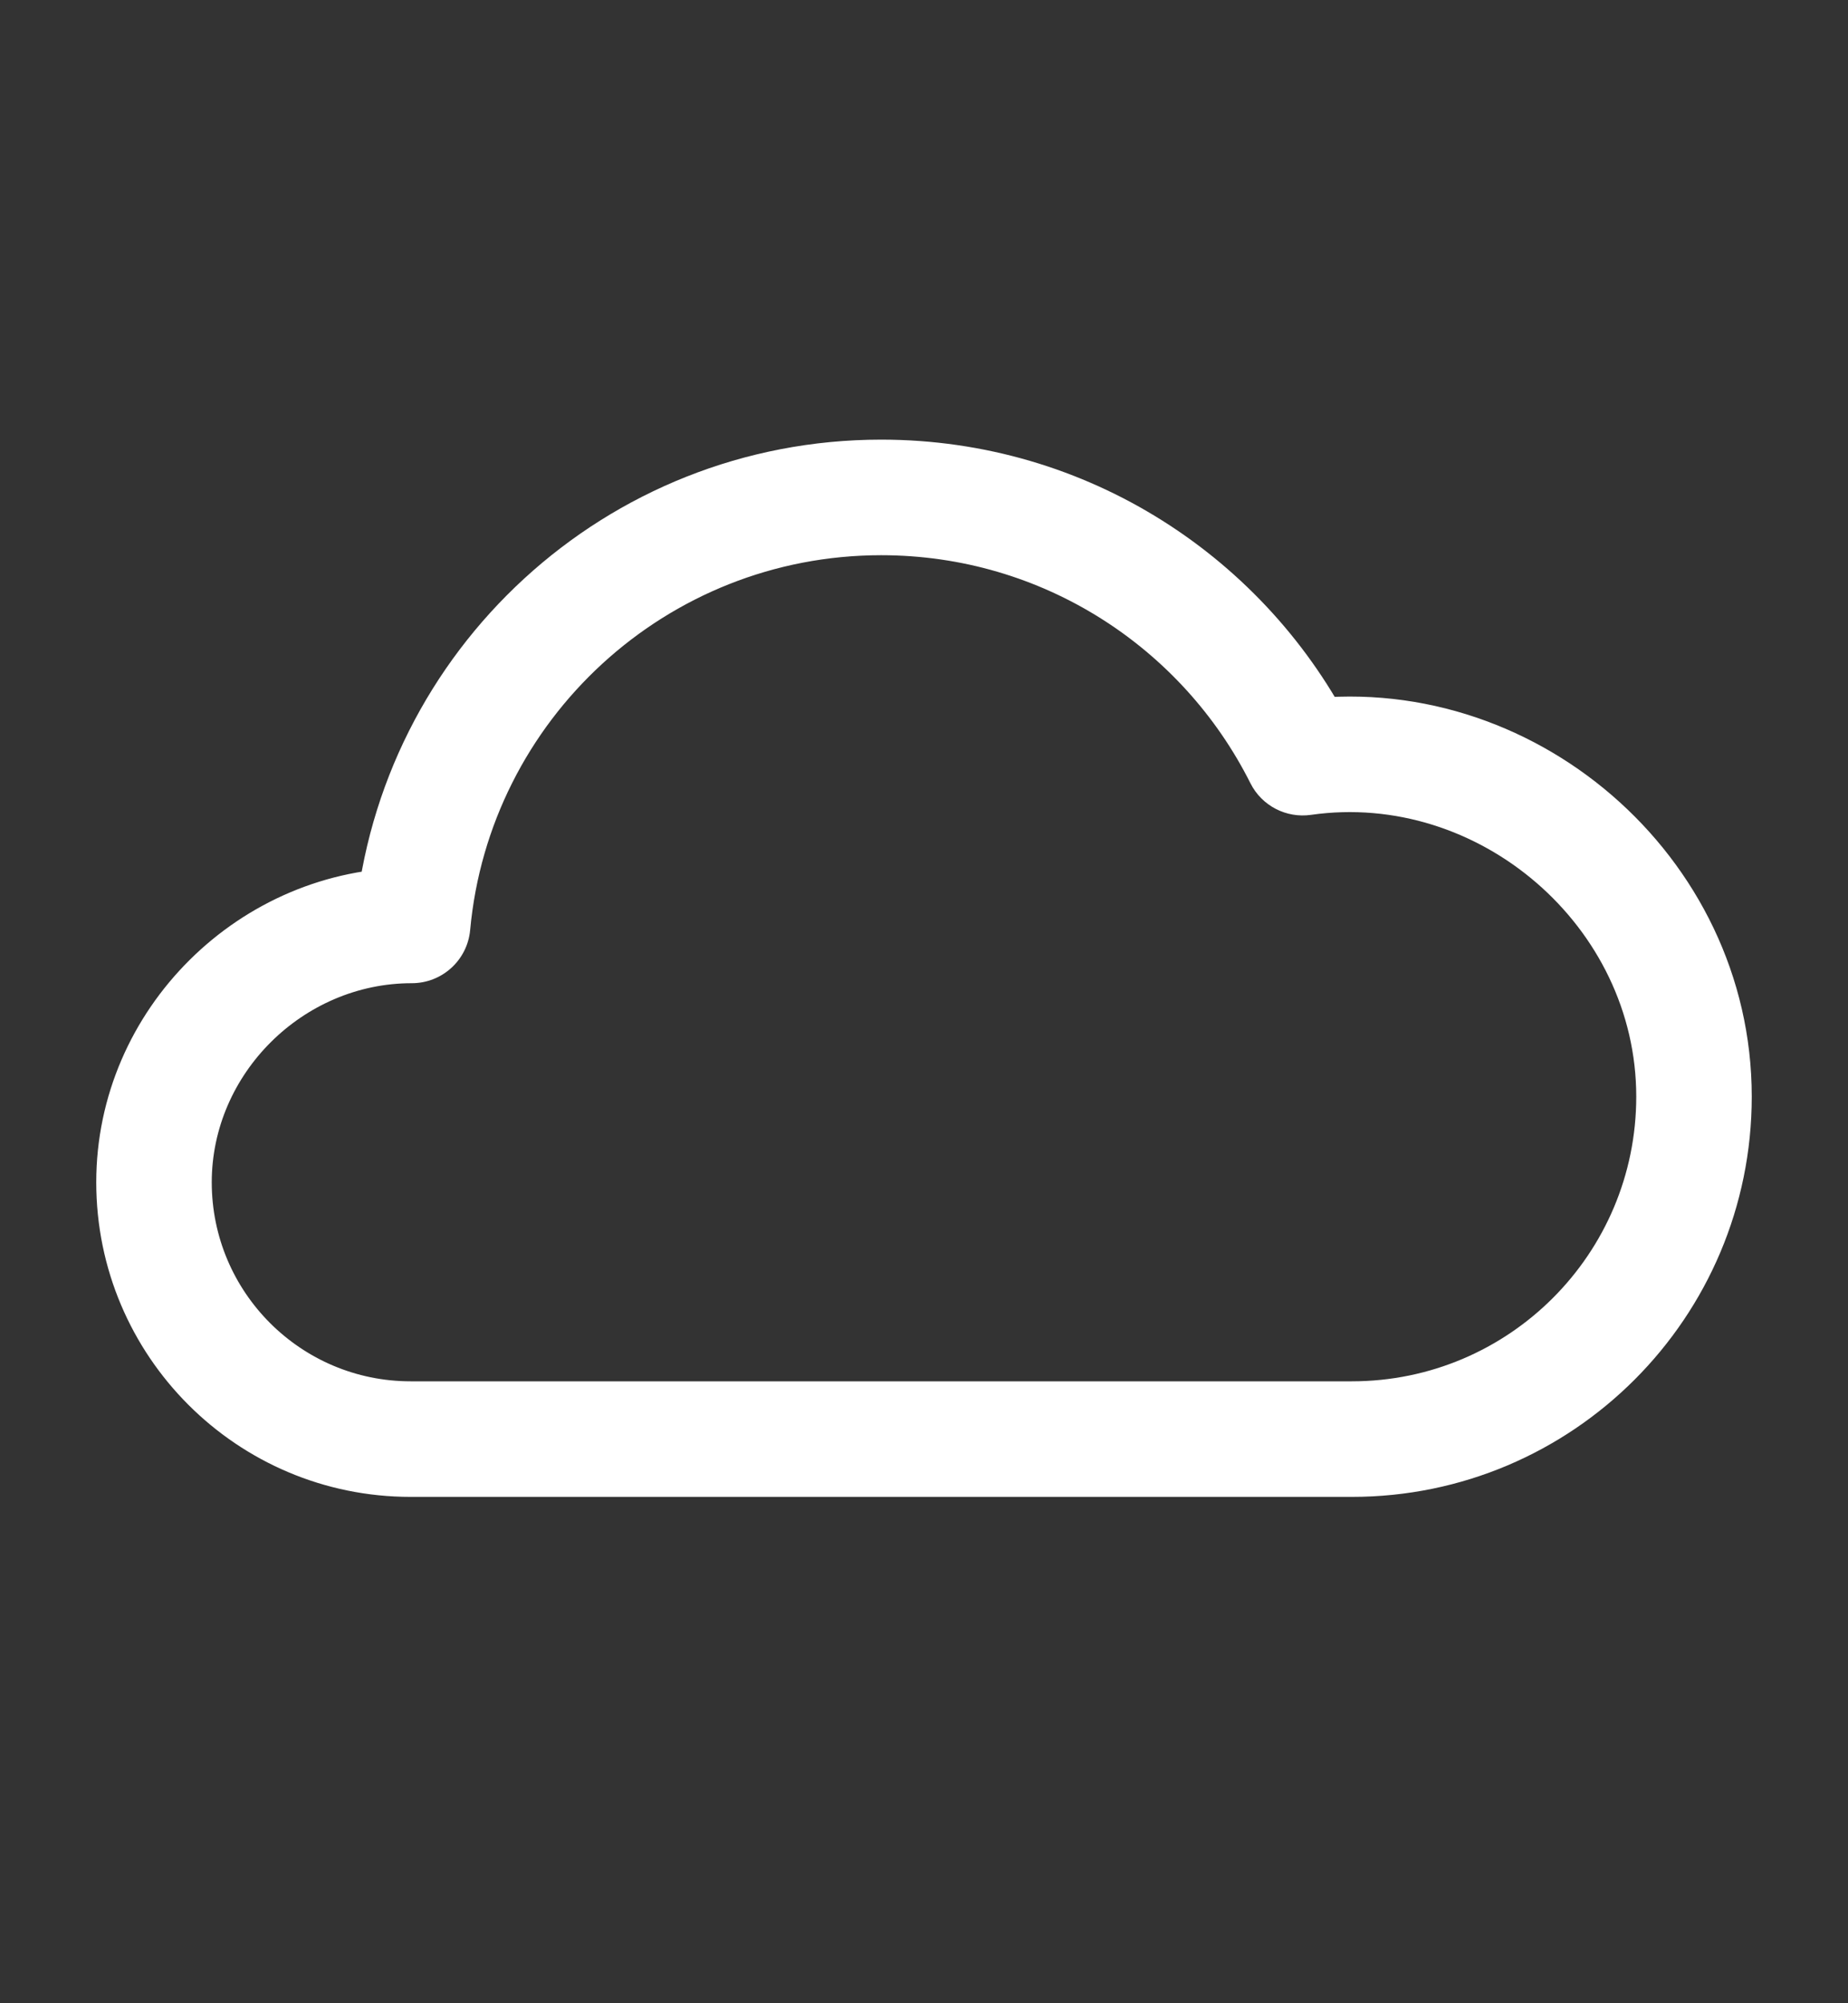 <svg width="24" height="26" viewBox="0 0 24 26" fill="none" xmlns="http://www.w3.org/2000/svg">
<rect x="0" y="0" width="24" height="26" fill="#333333" stroke="none"/>
<path d="M5.333 18.678L5.333 17.928H5.333V18.678ZM17.556 18.678L17.556 19.428H17.556V18.678ZM16.909 9.829L17.58 9.492L16.909 9.829ZM16.92 9.834L17.026 10.576L16.92 9.834ZM5.359 12.002L6.106 12.07L5.359 12.002ZM5.349 12.011L5.35 11.261L5.349 12.011ZM5.333 17.928C3.907 17.928 2.75 16.771 2.75 15.345H1.25C1.25 17.6 3.078 19.428 5.333 19.428V17.928ZM6.106 12.07C6.356 9.343 8.651 7.206 11.444 7.206V5.706C7.868 5.706 4.932 8.441 4.612 11.934L6.106 12.07ZM11.444 7.206C13.541 7.206 15.357 8.408 16.239 10.165L17.58 9.492C16.453 7.248 14.13 5.706 11.444 5.706V7.206ZM21.25 14.233C21.25 16.274 19.596 17.928 17.556 17.928V19.428C20.424 19.428 22.75 17.102 22.75 14.233H21.25ZM17.556 17.928L5.333 17.928L5.333 19.428L17.556 19.428L17.556 17.928ZM2.75 15.345C2.75 13.935 3.936 12.76 5.348 12.761L5.35 11.261C3.118 11.259 1.25 13.097 1.25 15.345H2.75ZM17.026 10.576C19.203 10.265 21.25 12.021 21.25 14.233H22.75C22.75 11.1 19.887 8.651 16.813 9.092L17.026 10.576ZM16.239 10.165C16.387 10.46 16.706 10.622 17.026 10.576L16.813 9.092C17.125 9.047 17.435 9.205 17.58 9.492L16.239 10.165ZM4.612 11.934C4.647 11.552 4.968 11.261 5.35 11.261L5.348 12.761C5.741 12.761 6.07 12.463 6.106 12.07L4.612 11.934Z" fill="white"/>
</svg>
